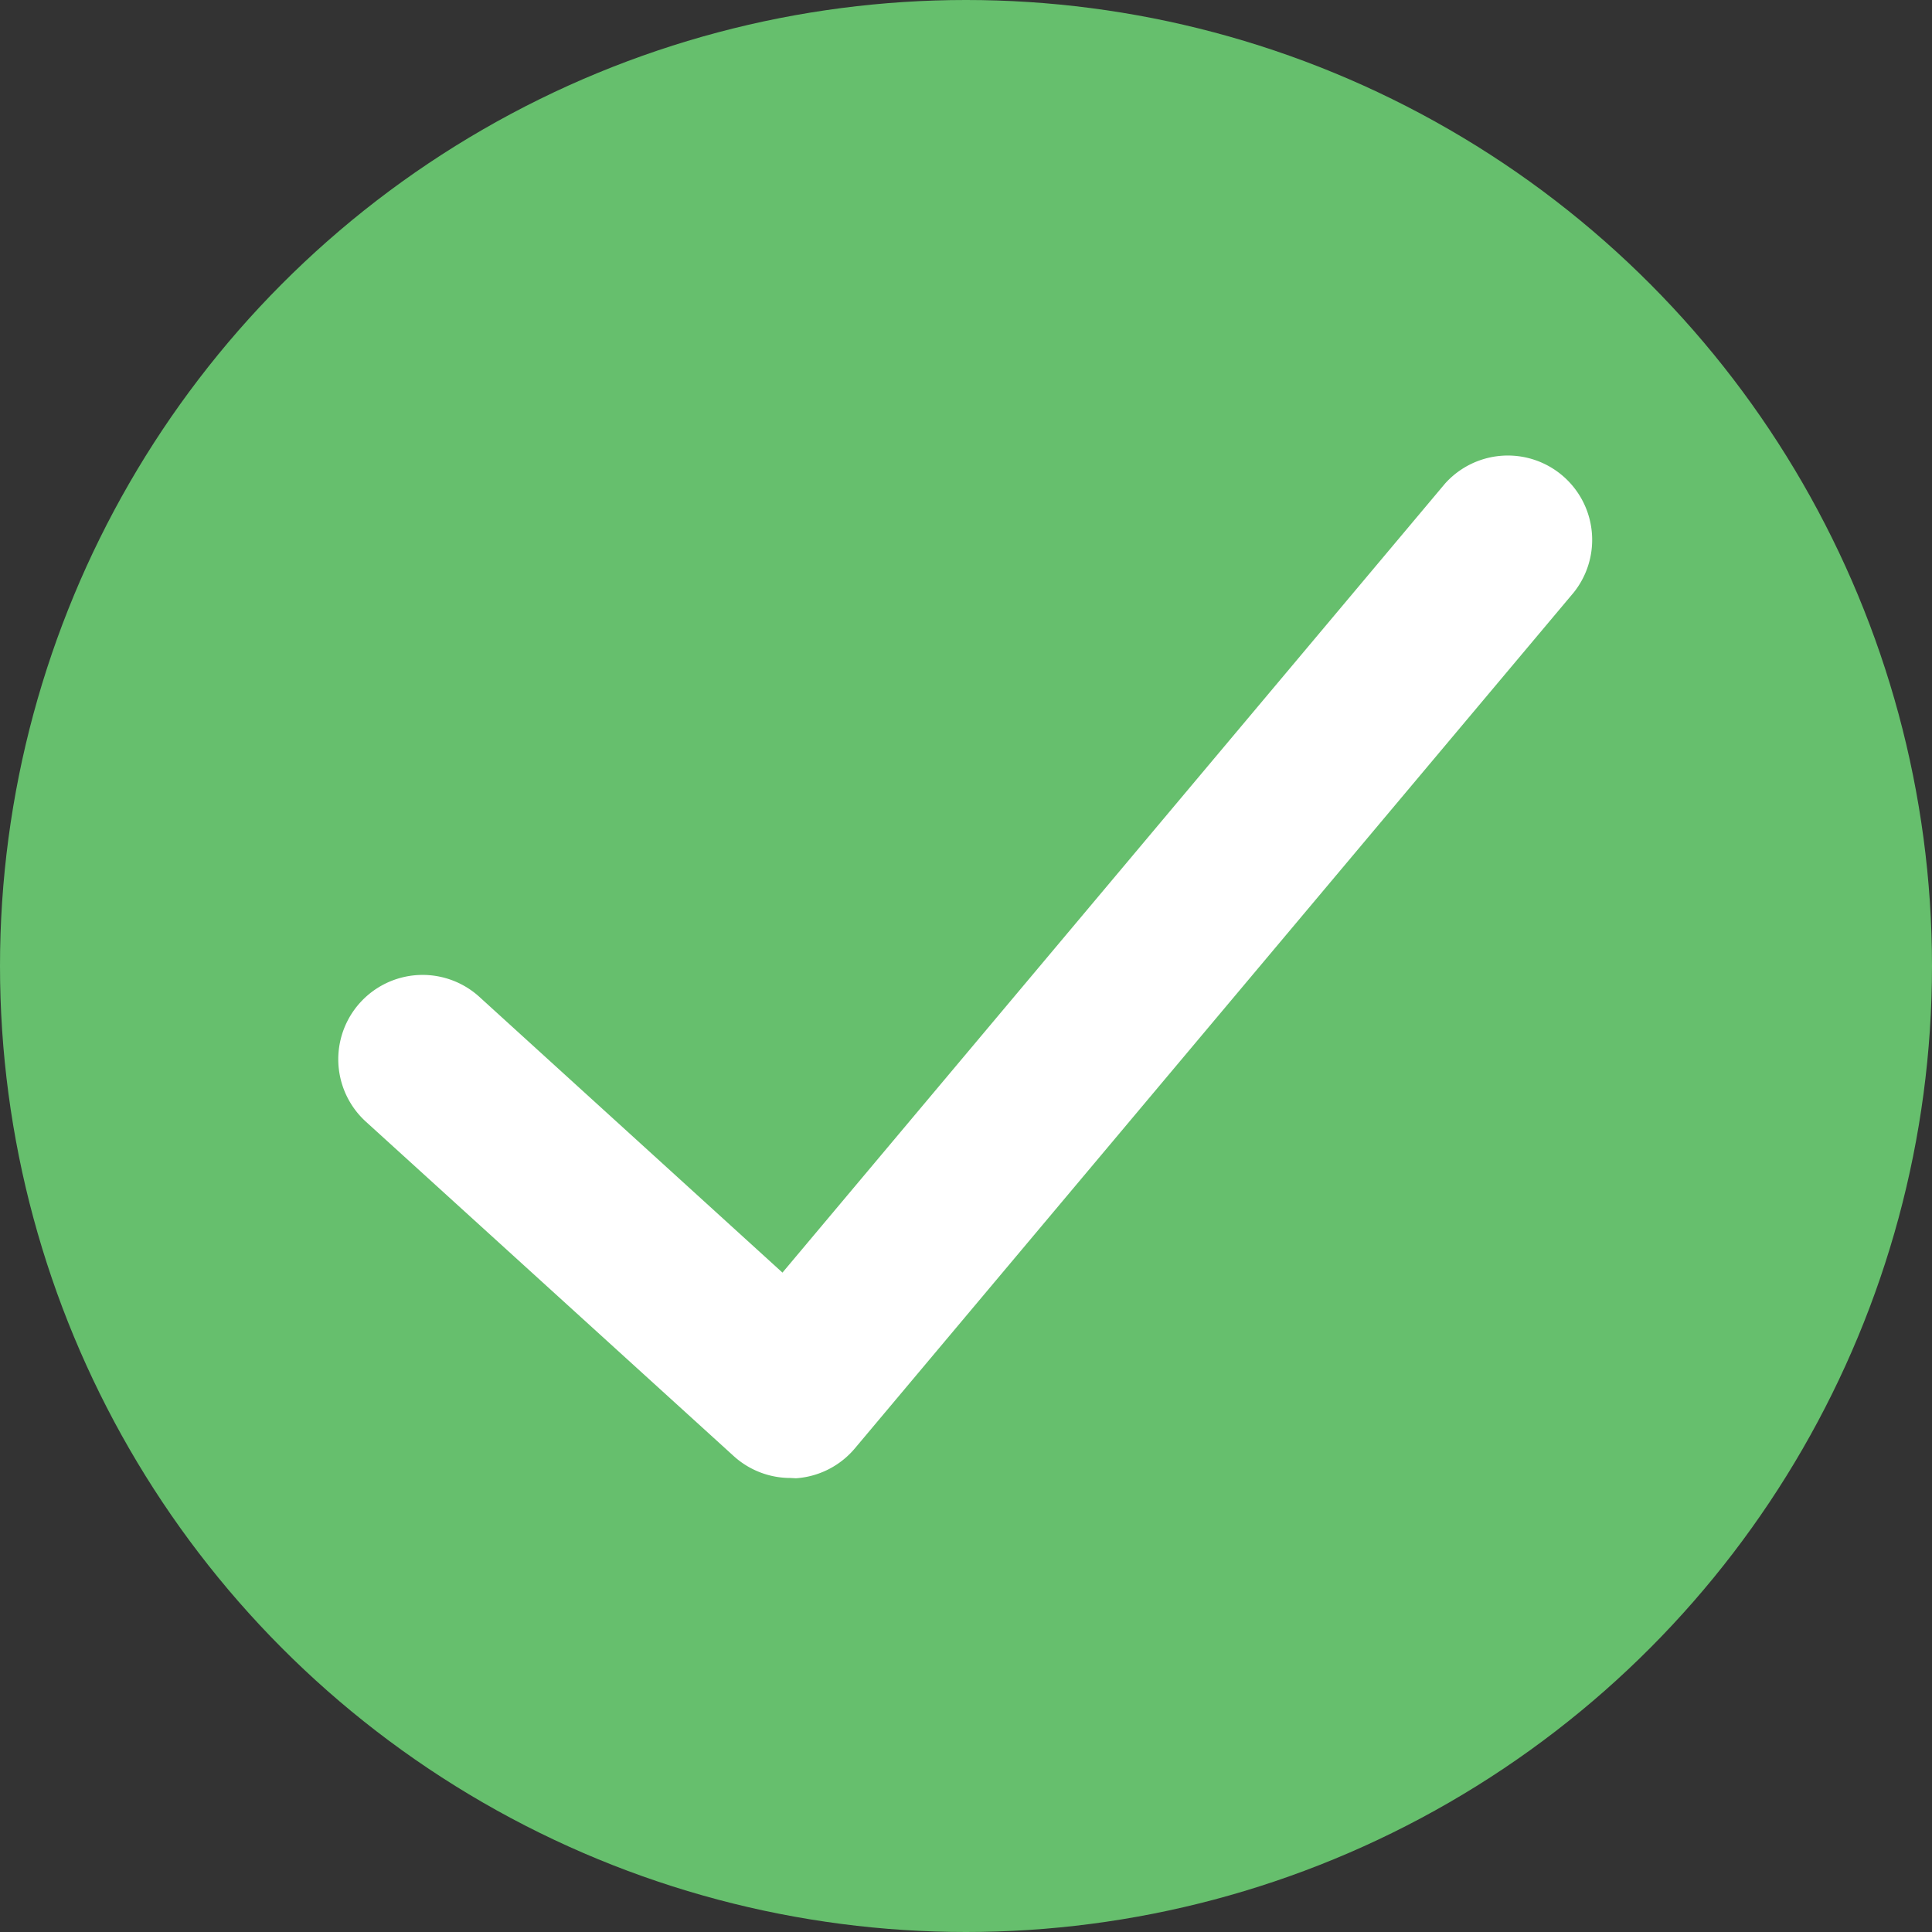 <svg id="Layer_1" data-name="Layer 1" xmlns="http://www.w3.org/2000/svg" viewBox="0 0 200 200"><rect x="0" y="0" width="200" height="200" fill="#333333" stroke="none"/><defs><style>.cls-1{fill:#66bf6d;}.cls-2{fill:#fff;}</style></defs><title>pendingsentfailed</title><circle class="cls-1" cx="100" cy="100" r="100"/><path class="cls-2" d="M81.82,153a8.73,8.73,0,0,1-5.88-2.28L37.87,116.11A8.73,8.73,0,1,1,49.63,103.2L81,131.74l68.59-81.68A8.73,8.73,0,0,1,162.94,61.3L88.5,149.93a8.73,8.73,0,0,1-6.1,3.1Z"/></svg>